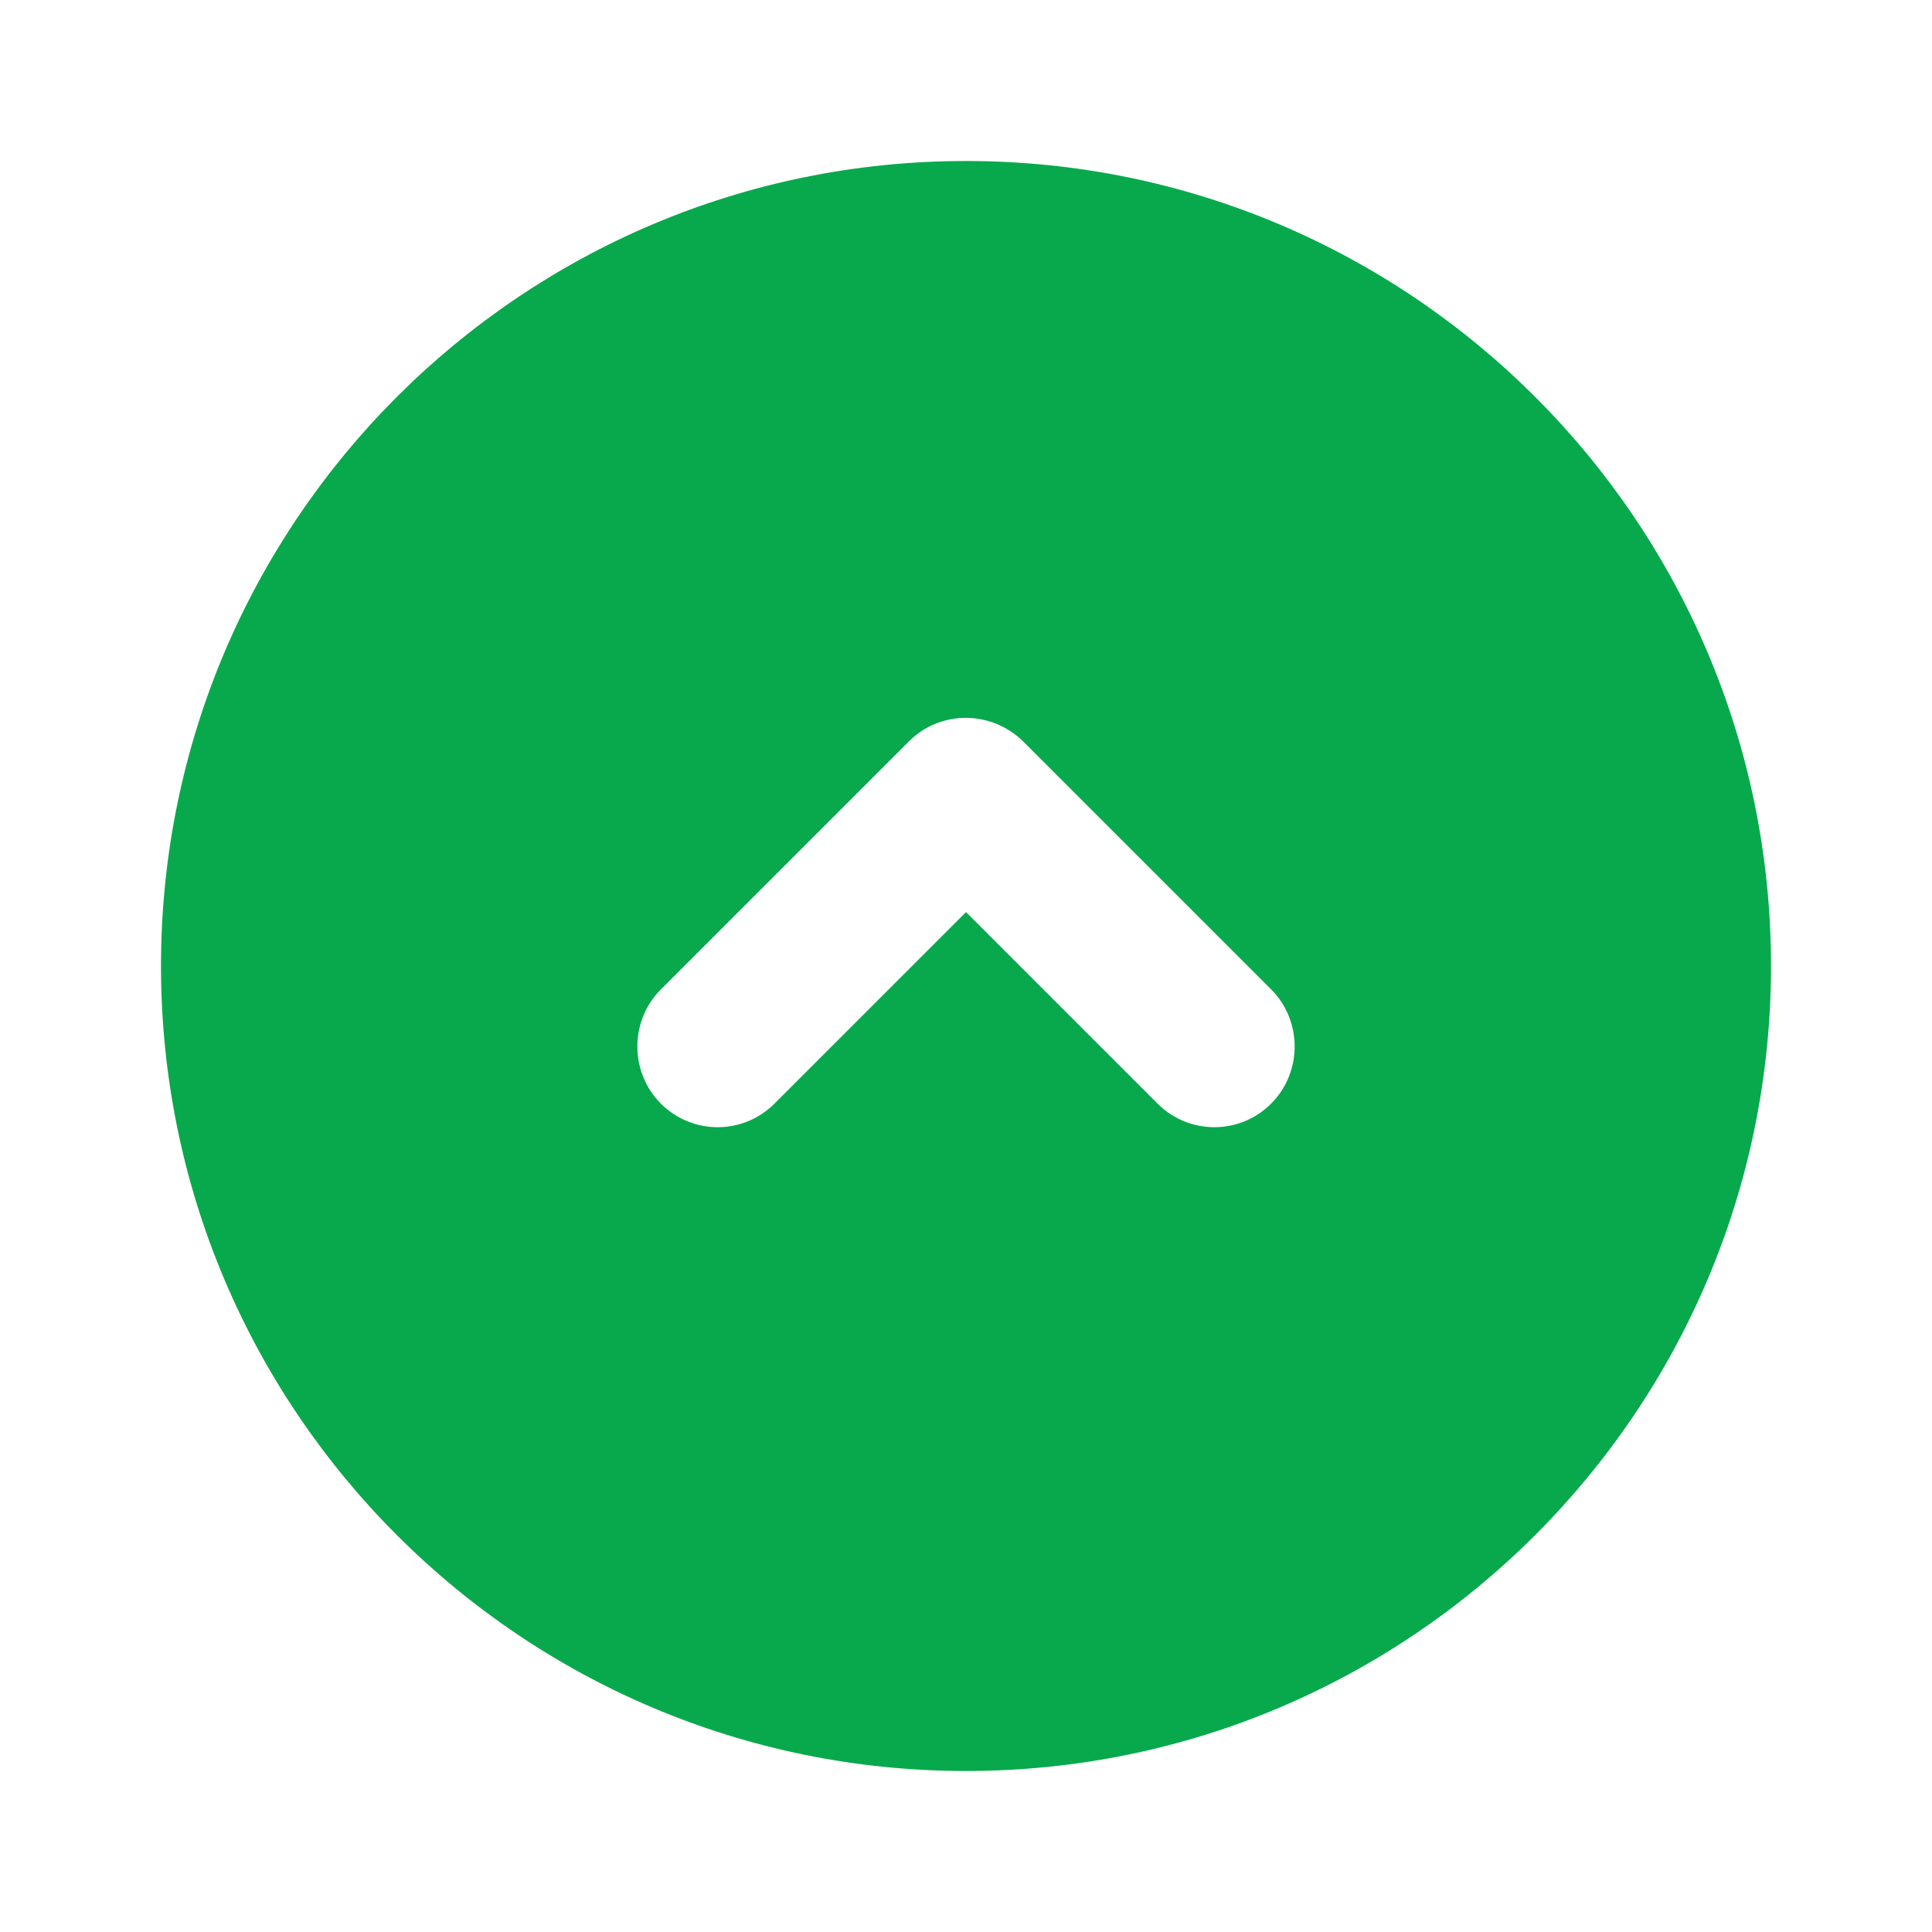 <svg width="24" height="24" viewBox="0 0 24 24" fill="none" xmlns="http://www.w3.org/2000/svg">
<path d="M12 22C17.52 22 22 17.52 22 12C22 6.48 17.52 2 12 2C6.48 2 2 6.48 2 12C2 17.52 6.48 22 12 22ZM8.21 12.29L11.29 9.21C11.68 8.82 12.31 8.82 12.71 9.21L15.79 12.29C16.18 12.68 16.18 13.32 15.79 13.71C15.4 14.1 14.77 14.1 14.38 13.71L12 11.33L9.62 13.71C9.23 14.1 8.6 14.1 8.21 13.71C7.82 13.32 7.82 12.68 8.21 12.29Z" fill="#08A94C"/>
</svg>
